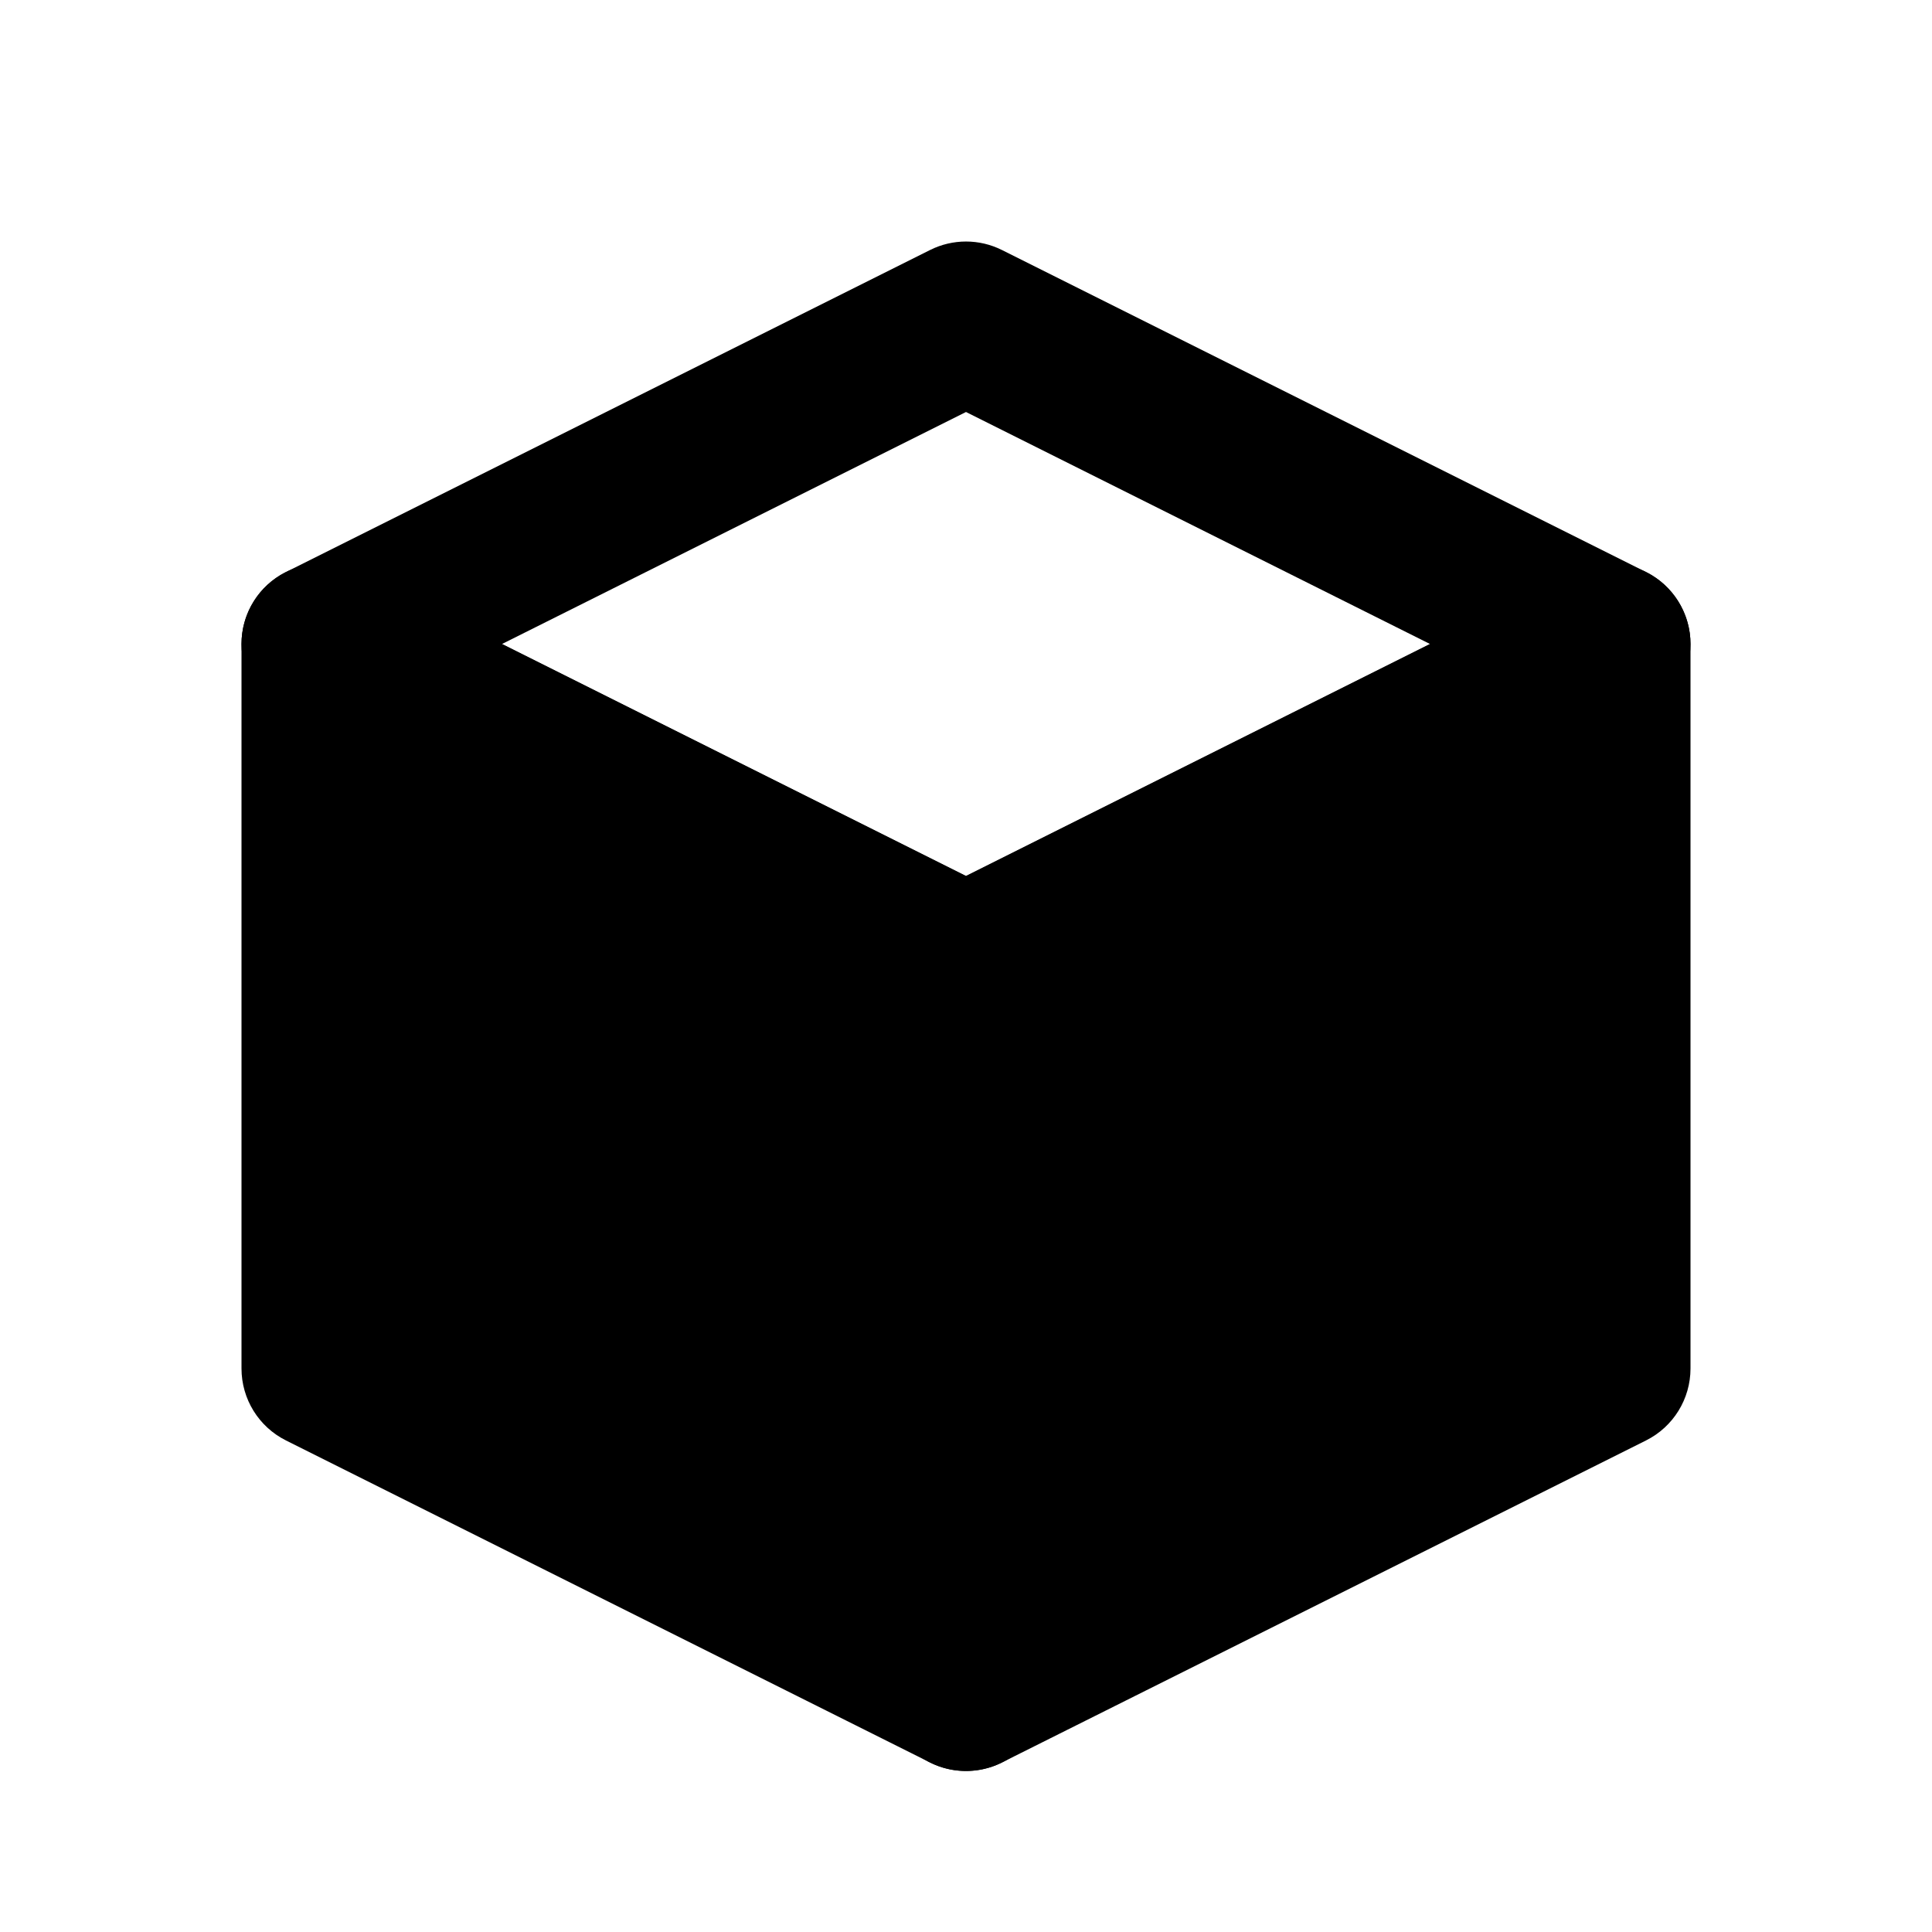 <svg width="24" height="24" viewBox="0 0 24 24" fill="none" xmlns="http://www.w3.org/2000/svg" data-reactroot="">
<path fill="#000000" d="M21 8C21 7.653 20.82 7.332 20.526 7.149C20.231 6.967 19.863 6.951 19.553 7.106L11.553 11.106C11.214 11.275 11 11.621 11 12V21C11 21.347 11.18 21.668 11.474 21.851C11.769 22.033 12.137 22.049 12.447 21.894L20.447 17.894C20.786 17.725 21 17.379 21 17V8Z" clip-rule="evenodd" fill-rule="evenodd" undefined="1"></path>
<path fill="#000000" d="M4.447 7.106C4.137 6.951 3.769 6.967 3.474 7.149C3.179 7.332 3 7.653 3 8V17C3 17.379 3.214 17.725 3.553 17.894L11.553 21.894C11.863 22.049 12.231 22.033 12.526 21.851C12.82 21.668 13 21.347 13 21V12C13 11.621 12.786 11.275 12.447 11.106L4.447 7.106Z" clip-rule="evenodd" fill-rule="evenodd" undefined="1"></path>
<path fill="#000000" d="M11.553 3.106C11.834 2.965 12.166 2.965 12.447 3.106L20.447 7.106C20.786 7.275 21 7.621 21 8C21 8.379 20.786 8.725 20.447 8.894L12.447 12.894C12.166 13.035 11.834 13.035 11.553 12.894L3.553 8.894C3.214 8.725 3 8.379 3 8C3 7.621 3.214 7.275 3.553 7.106L11.553 3.106ZM6.236 8L12 10.882L17.764 8L12 5.118L6.236 8Z" clip-rule="evenodd" fill-rule="evenodd" undefined="1"></path>
</svg>

